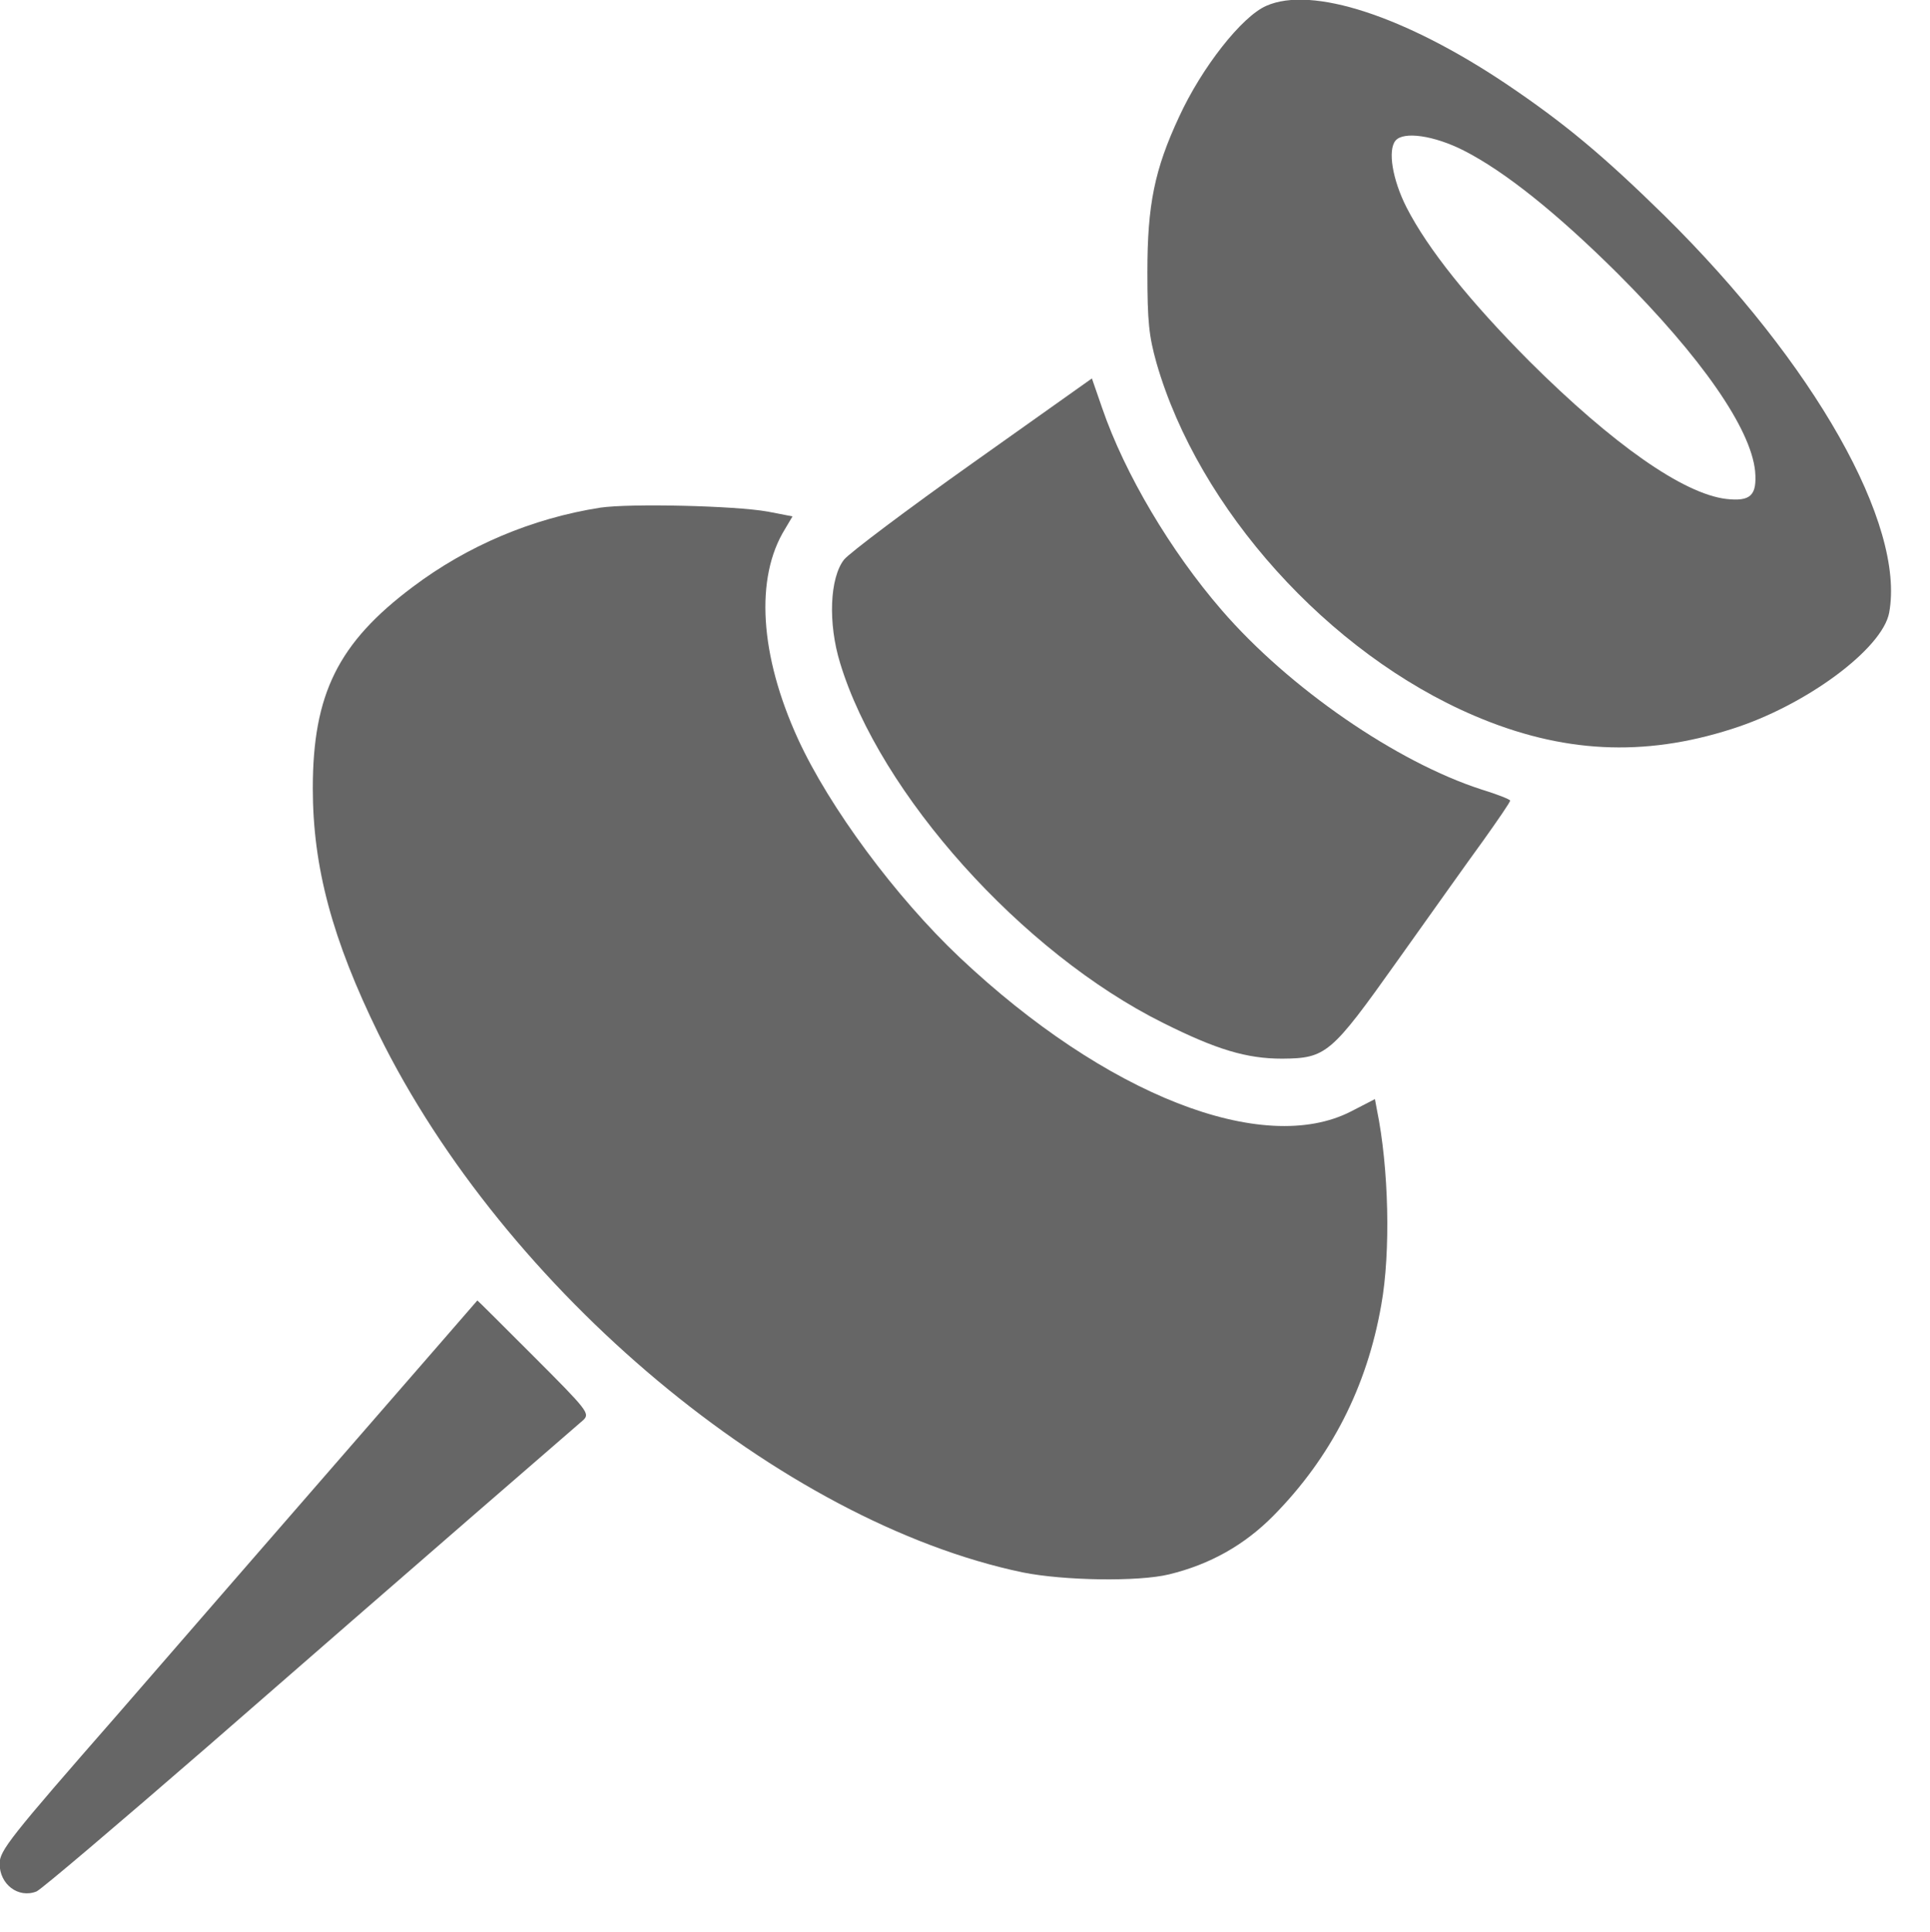 <?xml version="1.0" encoding="UTF-8" standalone="no"?>
<svg
   version="1.1"
   x="0px"
   y="0px"
   viewBox="0 0 20 20.027"
   enable-background="new 0 0 1000 1000"
   id="svg8"
   sodipodi:docname="pin-off.svg"
   width="20"
   height="20.027"
   inkscape:version="1.2.2 (732a01da63, 2022-12-09)"
   xml:space="preserve"
   xmlns:inkscape="http://www.inkscape.org/namespaces/inkscape"
   xmlns:sodipodi="http://sodipodi.sourceforge.net/DTD/sodipodi-0.dtd"
   xmlns="http://www.w3.org/2000/svg"
   xmlns:svg="http://www.w3.org/2000/svg"><defs
     id="defs12" /><sodipodi:namedview
     id="namedview10"
     pagecolor="#ffffff"
     bordercolor="#000000"
     borderopacity="0.25"
     inkscape:showpageshadow="2"
     inkscape:pageopacity="0.0"
     inkscape:pagecheckerboard="0"
     inkscape:deskcolor="#d1d1d1"
     showgrid="false"
     inkscape:zoom="11.619179"
     inkscape:cx="9.6822679"
     inkscape:cy="14.674015"
     inkscape:window-width="2560"
     inkscape:window-height="1365"
     inkscape:window-x="-9"
     inkscape:window-y="-9"
     inkscape:window-maximized="1"
     inkscape:current-layer="svg8" /><g
     id="g30"
     transform="matrix(0.02,0,0,0.02,-0.204,-0.19)"
     style="fill:#666666"><g
       transform="matrix(0.1,0,0,-0.1,0,511)"
       id="g28"
       style="fill:#666666"><path
         d="m 6663.2,4984.8 c -127.4,-55.5 -334.8,-320.4 -451.9,-575.2 -127.4,-273.2 -164.3,-456 -164.3,-803.2 0,-260.9 8.2,-332.8 47.2,-472.5 217.8,-755.9 891.5,-1505.7 1647.5,-1828.2 451.9,-193.1 875.1,-215.7 1335.2,-67.8 382.1,121.2 778.6,414.9 813.5,601.9 84.2,456 -386.2,1290 -1164.7,2058.3 -318.4,312.2 -517.7,478.6 -819.6,682 -524,351.3 -1006.7,509.5 -1242.9,404.7 z M 7686.1,4235 c 213.6,-108.9 482.7,-324.6 797,-636.8 435.5,-435.5 690.2,-803.2 712.8,-1025 10.3,-125.3 -22.6,-158.2 -150,-143.8 -221.8,26.7 -585.4,281.4 -1018.9,712.8 -312.2,314.3 -525.9,581.3 -636.8,797 -74,145.8 -98.6,297.9 -57.5,347.1 41.2,49.4 199.4,26.8 353.4,-51.3 z"
         id="path20"
         style="fill:#666666" /><path
         d="M 5143,2616.3 C 4804.1,2376 4504.1,2150 4475.4,2115.1 c -74,-94.5 -84.2,-328.7 -20.5,-536.1 205.4,-678 942.9,-1501.7 1674.2,-1865.3 275.3,-137.6 431.4,-184.9 616.3,-184.9 228,2.1 252.7,22.6 595.7,505.3 168.4,236.2 367.7,517.7 445.8,624.5 76,106.8 139.7,199.3 139.7,207.5 0,6.2 -67.8,32.9 -147.9,57.5 -439.6,141.7 -998.3,525.9 -1347.5,930.6 -262.9,304 -501.2,704.6 -618.3,1045.6 l -53.4,154.1 z"
         id="path22"
         style="fill:#666666" /><path
         d="M 3212.1,2384.2 C 2858.8,2328.7 2523.9,2187 2240.5,1973.4 1854.3,1683.8 1722.8,1418.8 1722.8,929.9 c 0,-408.8 100.7,-782.6 341,-1273.6 655.3,-1331.1 2085,-2526.7 3336,-2789.6 213.7,-43.2 601.9,-49.3 760.1,-10.3 211.6,51.4 390.3,152 540.3,304 297.9,302 484.8,667.6 558.7,1092.8 49.3,273.2 39,710.7 -22.6,1010.7 l -10.3,55.4 -123.3,-63.7 c -456,-234.2 -1271.6,84.2 -2027.5,797 -332.8,314.3 -675.8,778.5 -838.1,1131.9 -199.2,435.5 -223.9,836.1 -67.8,1088.7 l 39,65.7 -127.4,24.7 c -170.4,30.8 -712.7,43.2 -868.8,20.6 z"
         id="path24"
         style="fill:#666666" /><path
         d="M 1948.8,-2445.2 C 1603.7,-2841.7 1047,-3482.6 712.1,-3868.8 151.4,-4509.7 100,-4575.4 100,-4643.2 c 0,-106.8 96.6,-180.8 191,-143.8 24.7,10.3 423.2,349.2 887.4,751.8 464.3,404.7 1082.6,942.9 1376.3,1197.6 293.7,254.7 550.5,476.6 571.1,495.1 32.9,32.9 18.5,51.4 -256.8,326.6 -160.2,160.2 -291.7,291.7 -293.7,291.7 0,0 -281.4,-324.6 -626.5,-721 z"
         id="path26"
         style="fill:#666666" /></g></g></svg>
